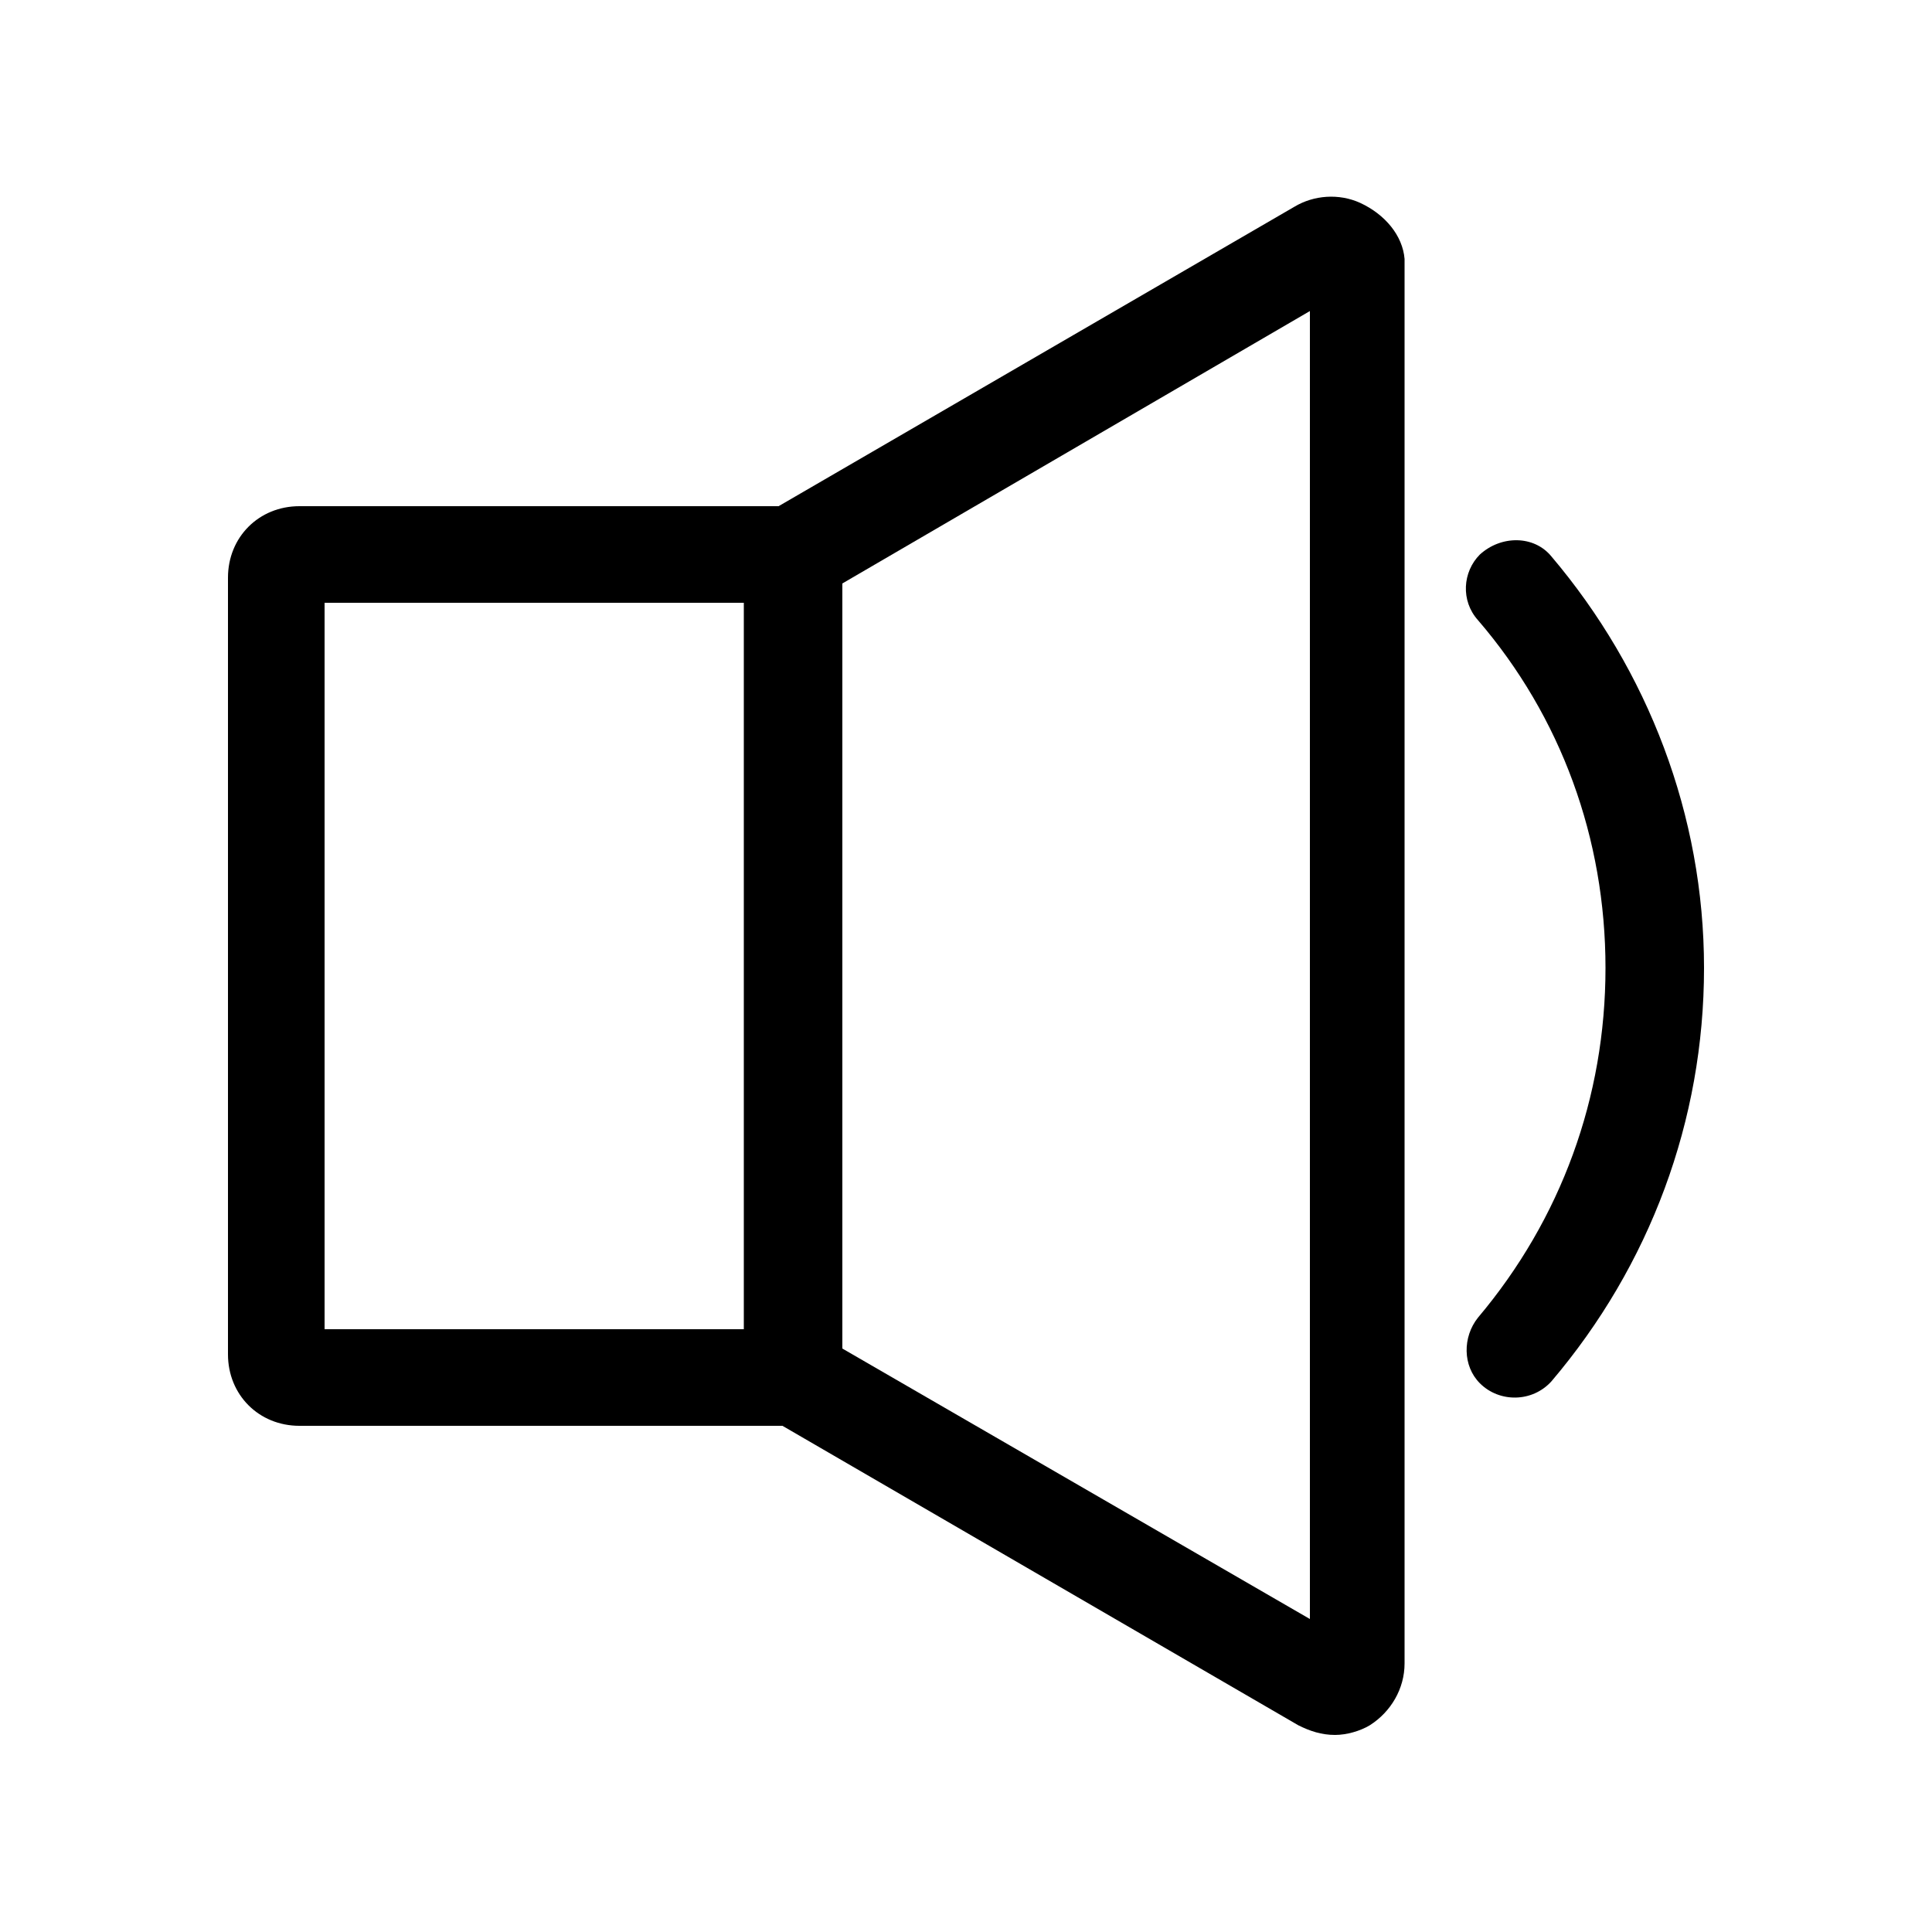 <?xml version="1.0" encoding="utf-8"?>
<!-- Generator: Adobe Illustrator 21.0.0, SVG Export Plug-In . SVG Version: 6.00 Build 0)  -->
<svg version="1.1" id="Layer_1" xmlns="http://www.w3.org/2000/svg" xmlns:xlink="http://www.w3.org/1999/xlink" x="0px" y="0px"
	 viewBox="0 0 100 100" style="enable-background:new 0 0 100 100;" xml:space="preserve">
<g>
	<path d="M70.4,10.5C69.3,10,68,10.1,67,10.7L40.3,26.2H15.5c-2.1,0-3.7,1.6-3.7,3.7v40.2c0,2.1,1.6,3.7,3.7,3.7h25l26.7,15.5
		c0.6,0.3,1.2,0.5,1.9,0.5c0.6,0,1.3-0.2,1.8-0.5c1.1-0.7,1.8-1.9,1.8-3.2V13.8v-0.4C72.6,12.2,71.7,11.1,70.4,10.5z M38.5,68.8
		H16.8V31.2h21.7V68.8z M67.8,83.8l-24.2-14V30.2l24.2-14.1V83.8z"/>
	<path d="M80.3,28.8c-0.9-1.1-2.6-1.1-3.7-0.1c-0.9,0.9-1,2.4-0.1,3.4c4.3,5,6.6,11.3,6.6,18s-2.3,13-6.6,18.1
		c-0.8,1-0.8,2.5,0.1,3.4c1,1,2.7,1,3.7-0.1c5.1-6,7.9-13.5,7.9-21.4S85.3,34.7,80.3,28.8z"/>
</g>
</svg>
